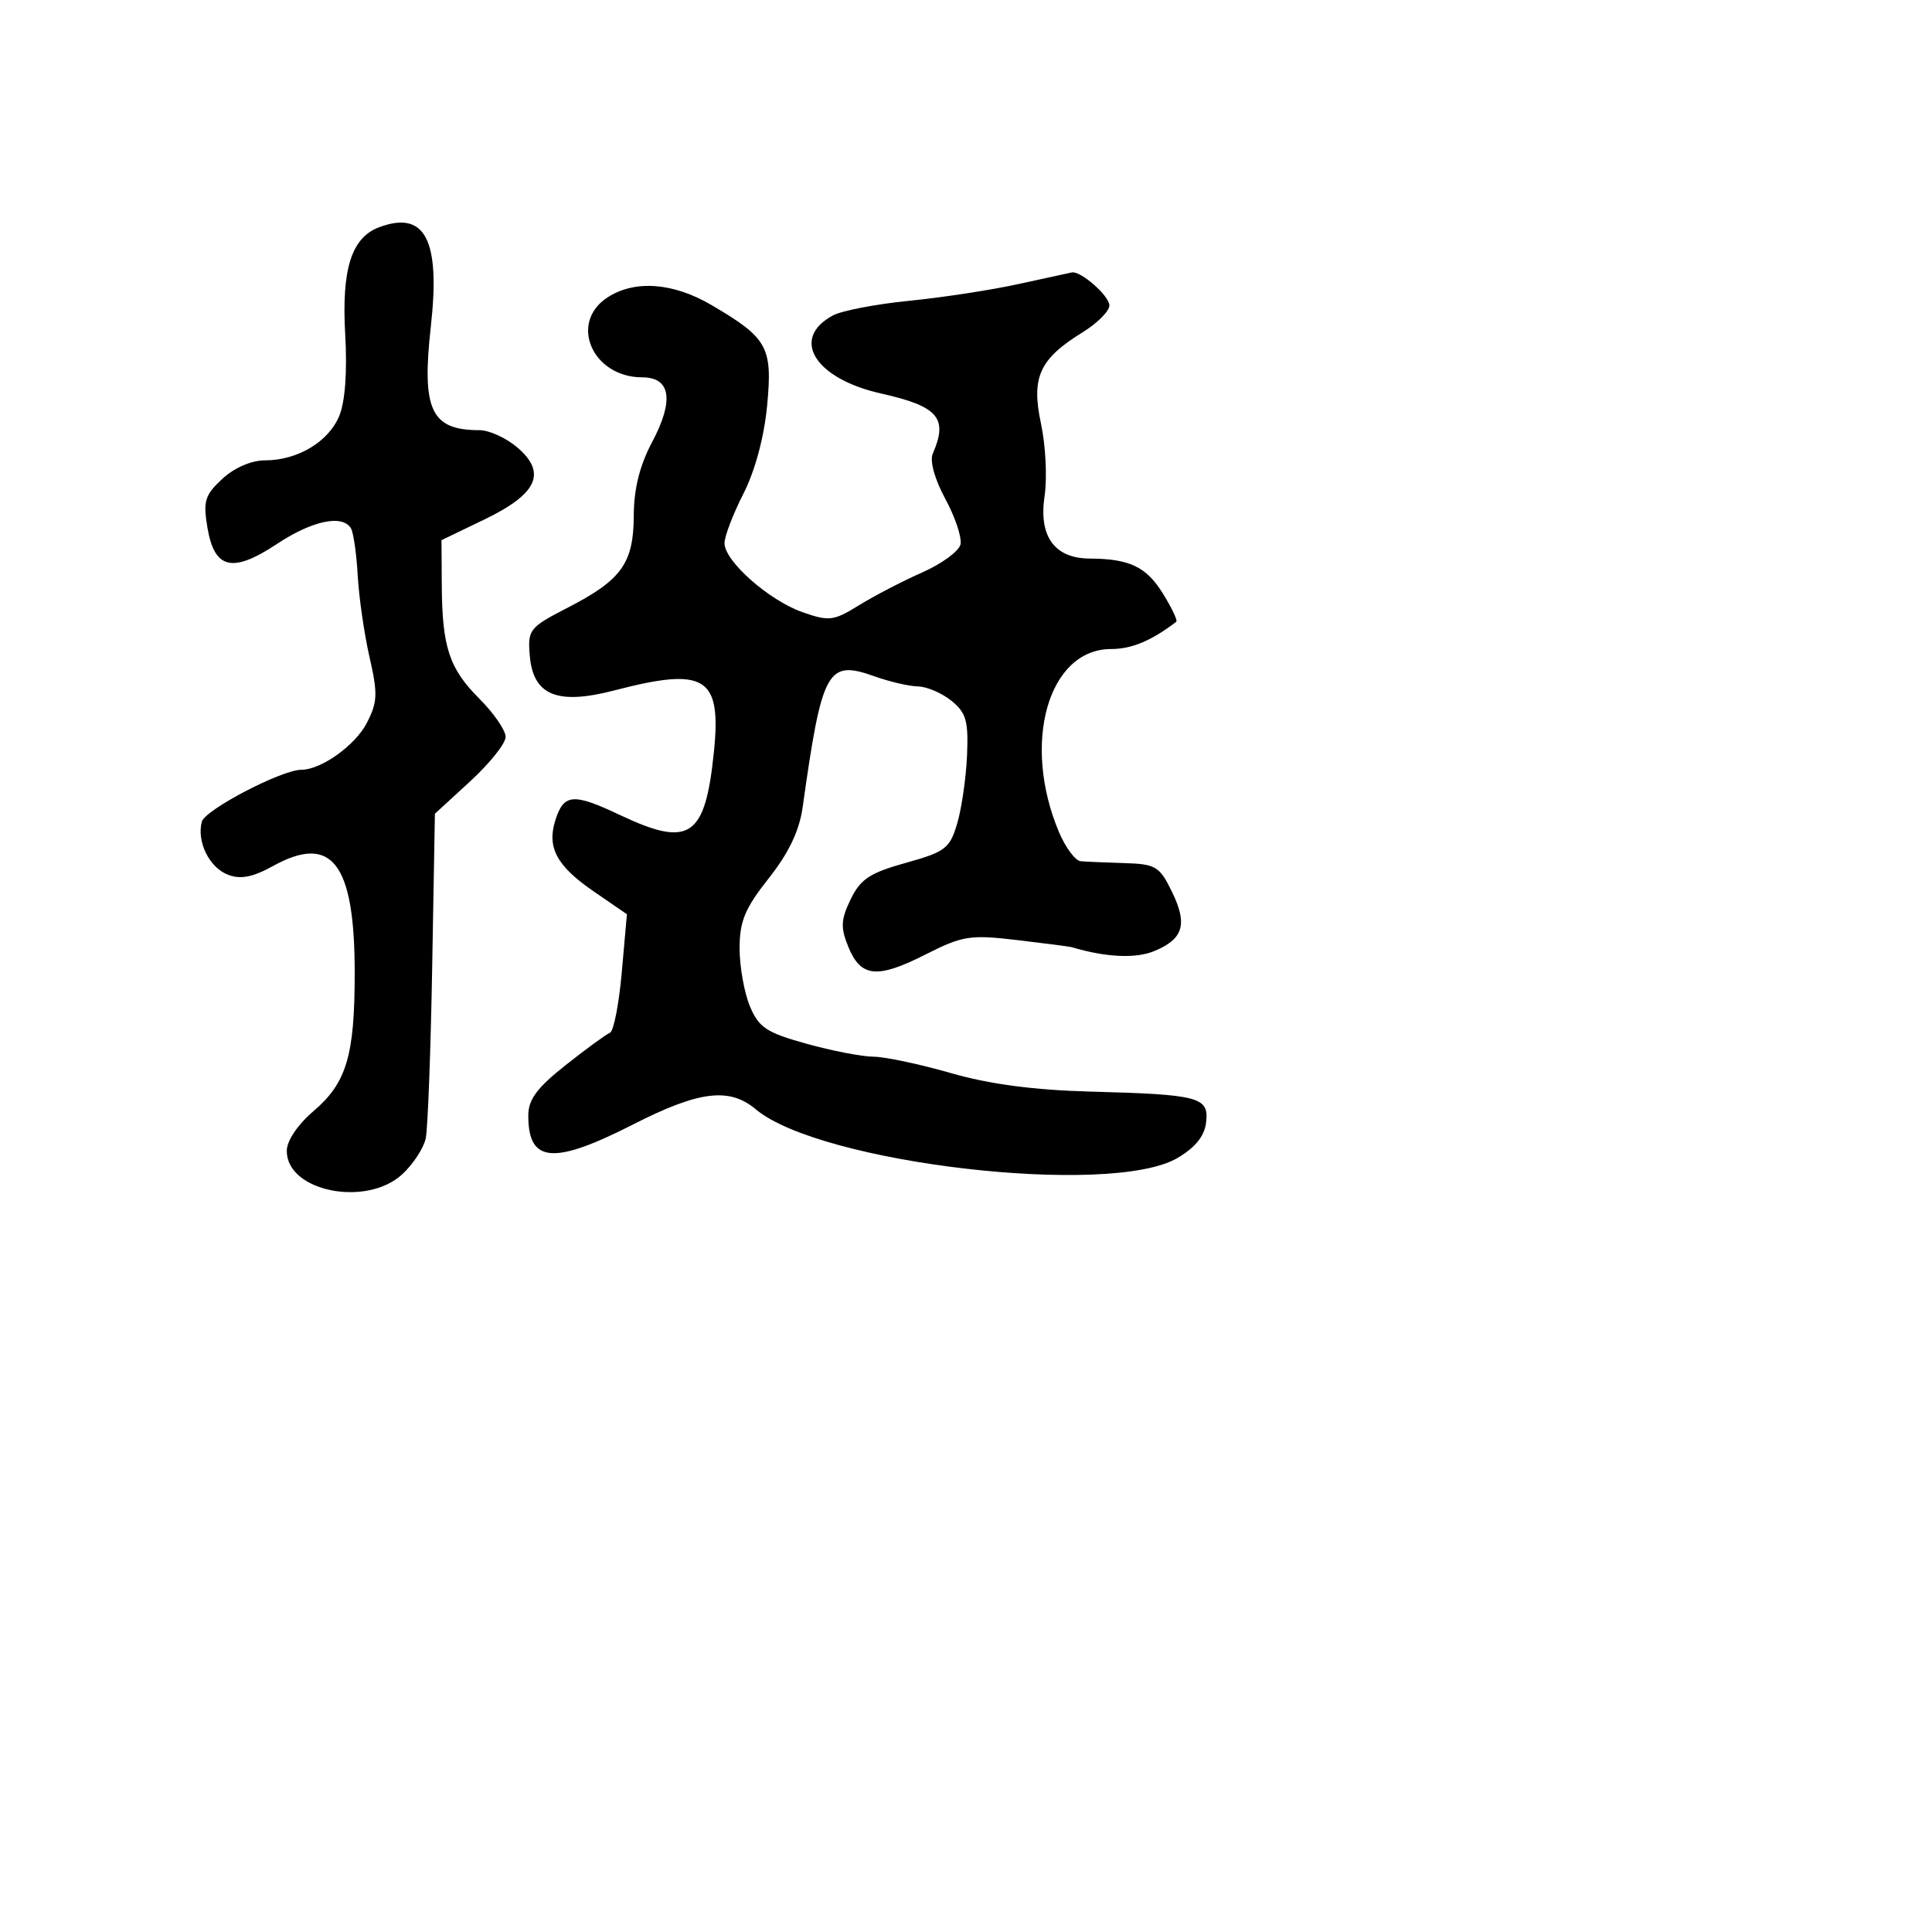 <svg xmlns="http://www.w3.org/2000/svg" width="256" height="256" viewBox="0 0 256 256" version="1.1">
	<path d="M 50.265 30.098 C 46.577 31.462, 45.245 35.649, 45.742 44.314 C 46.024 49.242, 45.733 53.229, 44.954 55.111 C 43.530 58.548, 39.428 61, 35.101 61 C 33.304 61, 31.042 61.983, 29.456 63.453 C 27.139 65.600, 26.893 66.407, 27.485 69.912 C 28.417 75.428, 30.795 75.986, 36.699 72.076 C 41.358 68.990, 45.351 68.140, 46.495 69.992 C 46.832 70.537, 47.239 73.350, 47.398 76.242 C 47.558 79.134, 48.263 84.006, 48.963 87.070 C 50.075 91.927, 50.028 93.045, 48.602 95.803 C 47.065 98.775, 42.550 102, 39.925 102 C 37.314 102, 27.154 107.304, 26.741 108.883 C 26.045 111.546, 27.739 114.965, 30.226 115.915 C 31.877 116.546, 33.502 116.229, 36.157 114.760 C 43.986 110.428, 47 114.360, 47 128.906 C 47 139.883, 45.927 143.483, 41.540 147.231 C 39.425 149.037, 38 151.163, 38 152.512 C 38 157.878, 48.555 159.996, 53.314 155.585 C 54.747 154.257, 56.141 152.120, 56.413 150.835 C 56.685 149.551, 57.069 139.348, 57.267 128.162 L 57.627 107.823 62.313 103.520 C 64.891 101.153, 67 98.508, 67 97.642 C 67 96.775, 65.441 94.508, 63.537 92.603 C 59.525 88.591, 58.590 85.775, 58.538 77.536 L 58.500 71.573 64.164 68.845 C 71.198 65.457, 72.484 62.674, 68.572 59.309 C 67.096 58.039, 64.825 57, 63.526 57 C 57.105 57, 55.851 54.319, 57.090 43.238 C 58.373 31.778, 56.334 27.853, 50.265 30.098 M 135 37.628 C 131.425 38.416, 124.900 39.418, 120.500 39.854 C 116.100 40.290, 111.540 41.164, 110.368 41.796 C 104.673 44.864, 107.947 50.173, 116.748 52.143 C 124.323 53.838, 125.660 55.395, 123.596 60.115 C 123.175 61.078, 123.849 63.502, 125.265 66.115 C 126.572 68.527, 127.474 71.237, 127.269 72.138 C 127.064 73.039, 124.782 74.710, 122.198 75.852 C 119.614 76.993, 115.849 78.947, 113.832 80.194 C 110.453 82.283, 109.862 82.355, 106.332 81.116 C 101.884 79.554, 96 74.347, 96 71.973 C 96 71.074, 97.127 68.125, 98.505 65.419 C 100.049 62.387, 101.255 57.907, 101.649 53.739 C 102.385 45.971, 101.729 44.789, 94.254 40.409 C 89.170 37.429, 84.077 37.065, 80.477 39.423 C 75.346 42.785, 78.503 50, 85.106 50 C 88.877 50, 89.343 53.058, 86.411 58.571 C 84.769 61.659, 83.993 64.764, 83.978 68.303 C 83.951 74.646, 82.377 76.838, 75.198 80.534 C 70.135 83.141, 69.909 83.428, 70.198 86.875 C 70.638 92.139, 73.836 93.454, 81.401 91.484 C 93.486 88.336, 95.619 89.658, 94.594 99.662 C 93.435 110.976, 91.377 112.357, 82.172 108.004 C 75.916 105.045, 74.690 105.152, 73.567 108.750 C 72.460 112.299, 73.788 114.758, 78.602 118.070 L 83.070 121.144 82.389 128.822 C 82.015 133.045, 81.312 136.654, 80.827 136.842 C 80.342 137.031, 77.708 138.954, 74.973 141.116 C 71.147 144.140, 70 145.687, 70 147.823 C 70 154.105, 73.311 154.386, 83.881 149 C 92.630 144.542, 96.642 144.045, 100.139 146.984 C 108.693 154.174, 147.158 158.627, 156 153.451 C 158.377 152.060, 159.600 150.547, 159.813 148.736 C 160.209 145.361, 158.974 145.031, 144.500 144.642 C 136.979 144.440, 131.128 143.665, 126 142.190 C 121.875 141.005, 117.256 140.027, 115.735 140.017 C 114.214 140.008, 110.216 139.234, 106.850 138.298 C 101.565 136.829, 100.543 136.151, 99.365 133.331 C 98.614 131.534, 98 128.084, 98 125.663 C 98 122.064, 98.704 120.371, 101.859 116.381 C 104.505 113.034, 105.916 110.086, 106.350 107 C 108.927 88.652, 109.623 87.383, 115.885 89.621 C 117.873 90.331, 120.463 90.932, 121.639 90.956 C 122.816 90.980, 124.812 91.837, 126.074 92.859 C 128.023 94.437, 128.335 95.534, 128.137 100.109 C 128.008 103.074, 127.421 107.129, 126.833 109.119 C 125.855 112.423, 125.261 112.877, 120.023 114.334 C 115.263 115.657, 114.017 116.481, 112.719 119.161 C 111.415 121.853, 111.362 122.901, 112.400 125.446 C 114.059 129.511, 116.206 129.729, 122.625 126.481 C 127.558 123.985, 128.536 123.830, 134.746 124.562 C 138.460 124.999, 141.725 125.424, 142 125.506 C 146.537 126.857, 150.480 127.044, 152.945 126.023 C 156.823 124.417, 157.396 122.467, 155.269 118.118 C 153.647 114.800, 153.126 114.489, 149 114.366 C 146.525 114.293, 143.915 114.180, 143.199 114.116 C 142.483 114.052, 141.187 112.313, 140.317 110.250 C 135.346 98.456, 138.898 86, 147.232 86 C 149.954 86, 152.583 84.899, 155.864 82.384 C 156.064 82.231, 155.272 80.558, 154.103 78.666 C 151.899 75.101, 149.682 74.037, 144.405 74.014 C 139.724 73.993, 137.612 71.075, 138.412 65.736 C 138.770 63.348, 138.558 59.039, 137.941 56.160 C 136.618 49.990, 137.714 47.576, 143.449 44.032 C 145.402 42.824, 147 41.224, 147 40.475 C 147 39.210, 143.214 35.878, 142.027 36.098 C 141.737 36.152, 138.575 36.841, 135 37.628" stroke="none" fill="black" fill-rule="evenodd"/>
</svg>